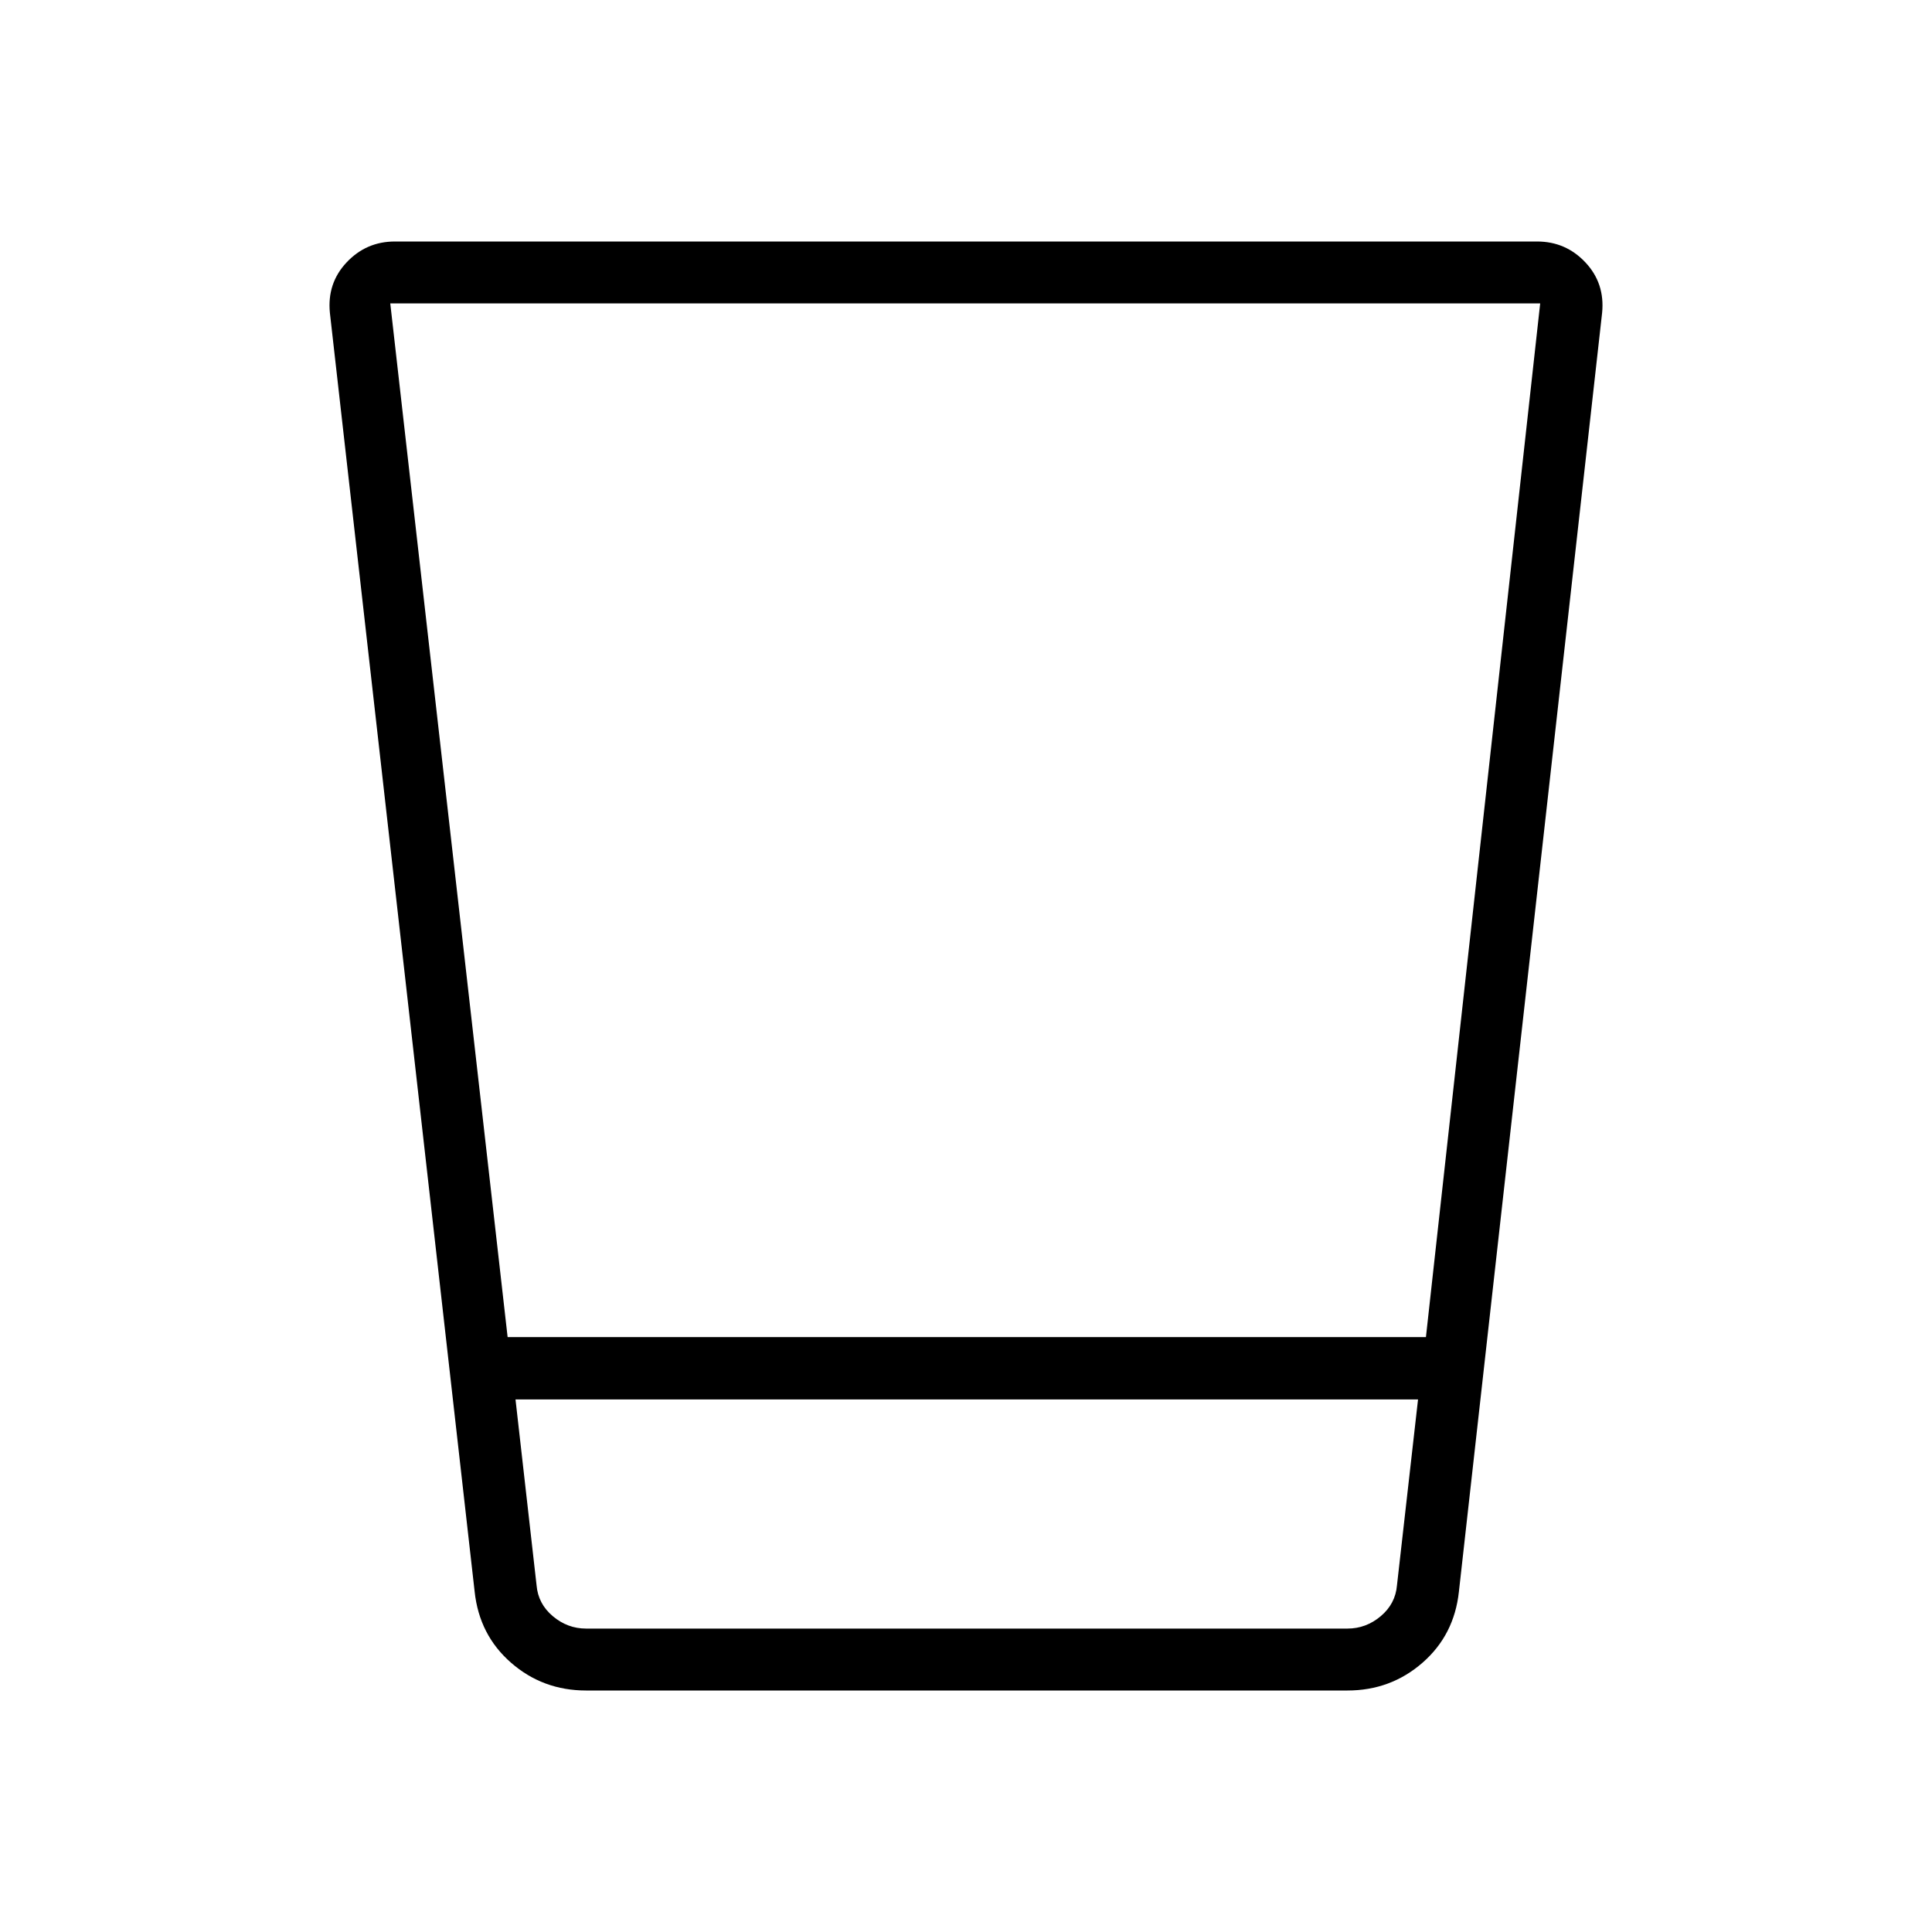 <svg xmlns="http://www.w3.org/2000/svg" width="48" height="48" viewBox="0 -960 960 960"><path d="M291.231-120q-21.462 0-37.267-13.775-15.806-13.776-18.118-35.379l-71.923-635.385q-1.462-14.692 8.299-25.077Q181.982-840 196.231-840h567.538q14.249 0 24.009 10.384 9.761 10.385 8.299 25.077l-71.154 635.385q-2.312 21.603-18.118 35.379Q691-120 669.539-120H291.231Zm-35.077-144.615 10.461 92.308q.77 9.23 8.077 15.384 7.308 6.154 16.539 6.154h378.308q9.23 0 16.538-6.154t8.077-15.384l10.461-92.308H256.154Zm-3.923-31h456.308l56.769-513.616H193.923l58.308 513.616Zm3.923 144.846h448.461-448.461Z"/></svg>